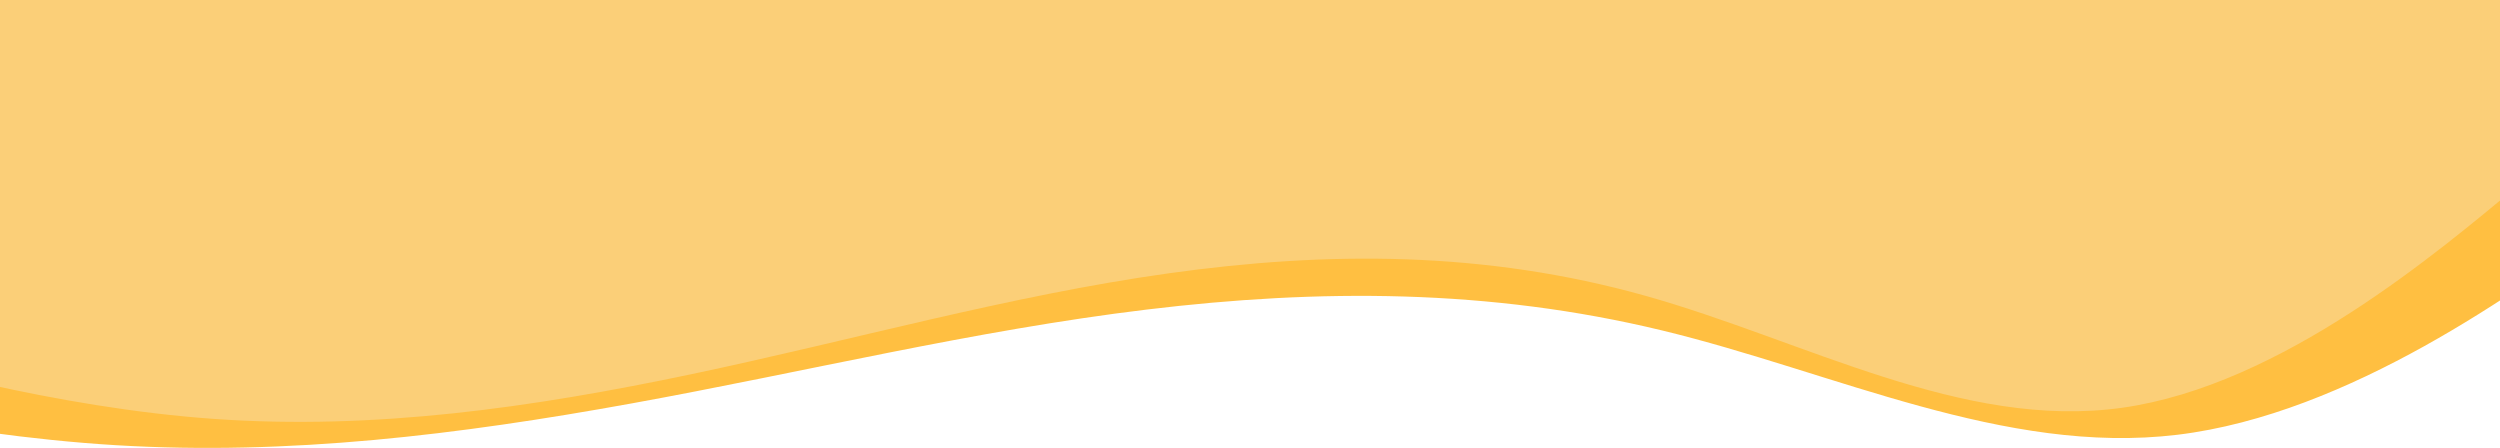 <svg width="1440" height="258" viewBox="0 0 1440 258" fill="none" xmlns="http://www.w3.org/2000/svg">
<path fill-rule="evenodd" clip-rule="evenodd" d="M1551 94.175L1502.02 130.233C1451.56 166.291 1353.61 238.408 1254.17 250.427C1154.73 262.446 1056.77 214.369 957.333 190.33C857.894 166.291 759.939 166.291 660.5 178.311C561.061 190.33 463.106 214.369 363.667 232.398C264.228 250.427 166.273 262.447 66.833 256.437C-32.606 250.427 -130.561 226.388 -181.022 214.369L-230 202.349L-230 -14L-181.022 -14C-130.561 -14 -32.606 -14 66.833 -14C166.273 -14 264.228 -14 363.667 -14C463.106 -14 561.061 -14 660.5 -14C759.939 -14 857.894 -14 957.333 -14C1056.77 -14 1154.73 -14 1254.17 -14C1353.61 -14 1451.56 -14 1502.02 -14L1551 -14L1551 94.175Z" fill="#FFBF41"/>
<path fill-rule="evenodd" clip-rule="evenodd" d="M1497 67.129L1451.68 105.838C1404.99 144.548 1314.35 221.967 1222.33 234.87C1130.32 247.773 1039.68 196.161 947.667 170.354C855.653 144.548 765.013 144.548 673 157.451C580.987 170.354 490.347 196.161 398.333 215.515C306.32 234.87 215.68 247.773 123.667 241.322C31.653 234.87 -58.987 209.064 -105.68 196.161L-151 183.258L-151 -49L-105.68 -49C-58.987 -49 31.653 -49 123.667 -49C215.68 -49 306.32 -49 398.333 -49C490.347 -49 580.987 -49 673 -49C765.013 -49 855.653 -49 947.667 -49C1039.68 -49 1130.32 -49 1222.33 -49C1314.35 -49 1404.99 -49 1451.68 -49L1497 -49L1497 67.129Z" fill="#FBCF78"/>
</svg>
